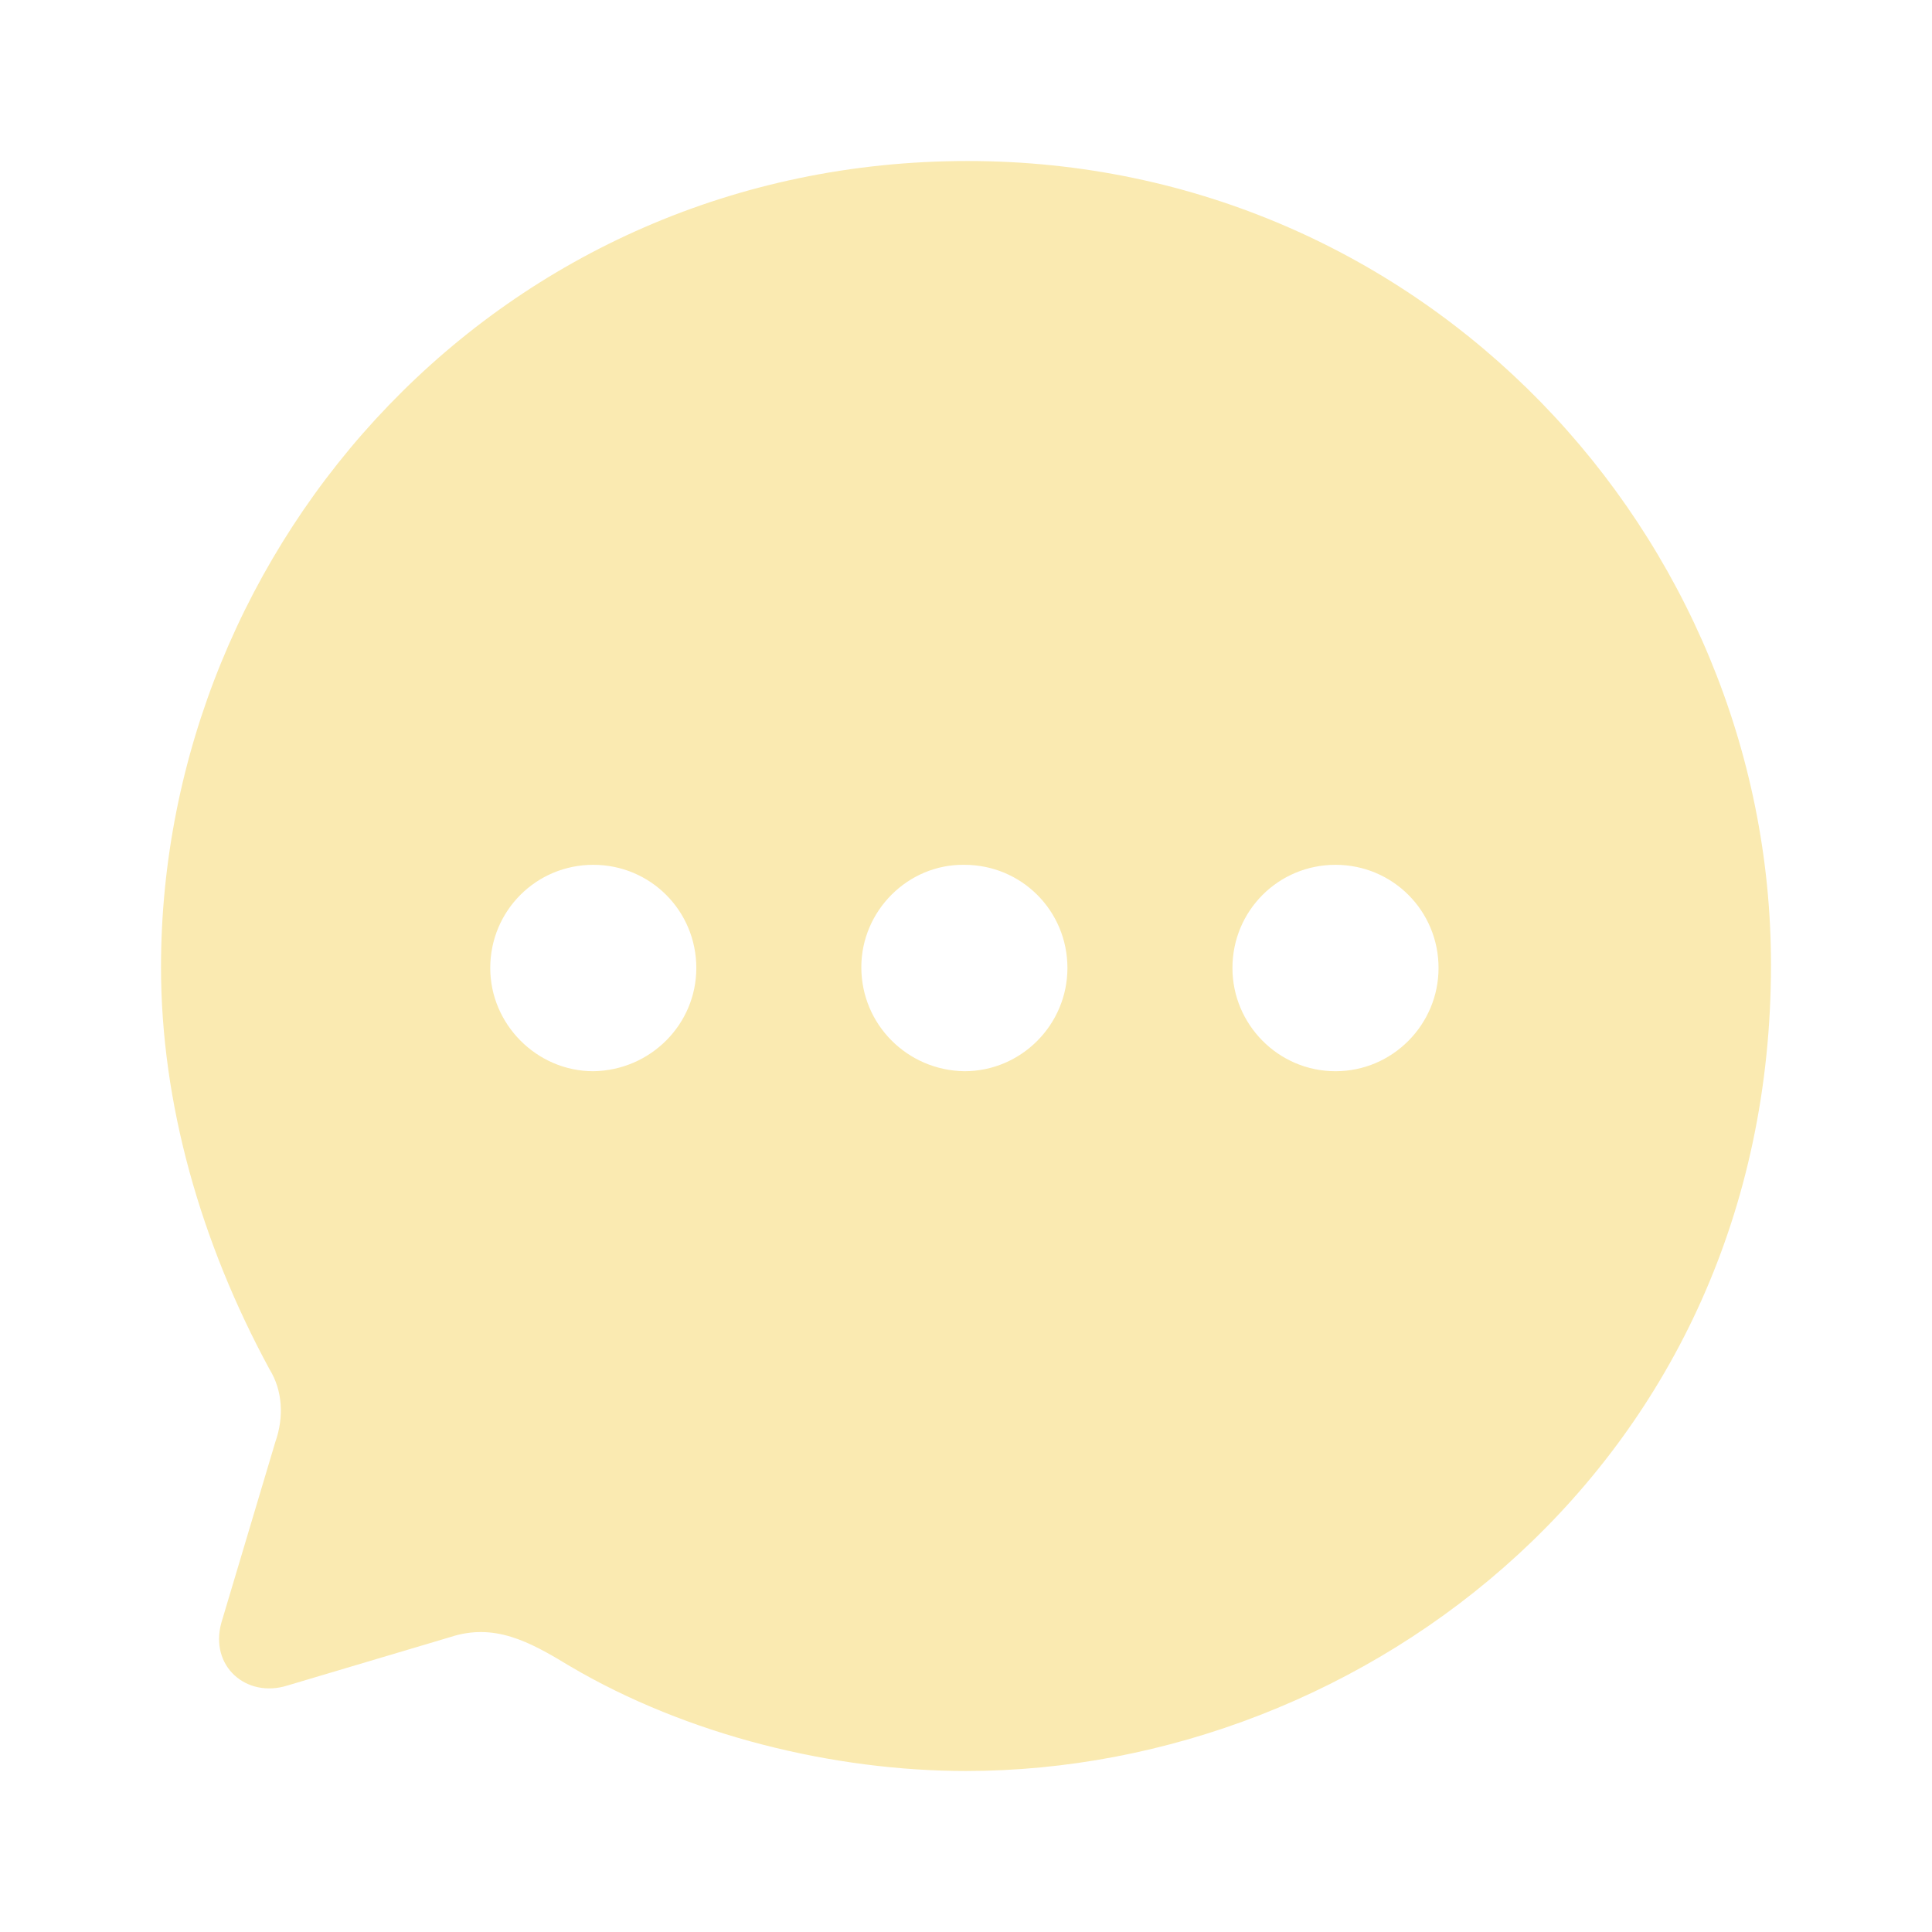 <svg width="56" height="56" viewBox="0 0 56 56" fill="none" xmlns="http://www.w3.org/2000/svg">
<g id="Chat">
<g id="Iconly/Bold/Chat">
<g id="Chat_2">
<path id="Vector" d="M28.047 4.667C41.3 4.667 51.333 15.533 51.333 27.965C51.333 42.383 39.573 51.333 28 51.333C24.173 51.333 19.927 50.305 16.52 48.295C15.33 47.571 14.326 47.033 13.043 47.454L8.33 48.856C7.14 49.23 6.066 48.295 6.417 47.033L7.98 41.799C8.236 41.075 8.19 40.303 7.816 39.696C5.81 36.004 4.667 31.961 4.667 28.035C4.667 15.743 14.49 4.667 28.047 4.667ZM38.71 25.067C37.053 25.067 35.723 26.399 35.723 28.058C35.723 29.694 37.053 31.05 38.71 31.05C40.367 31.05 41.697 29.694 41.697 28.058C41.697 26.399 40.367 25.067 38.71 25.067ZM27.953 25.067C26.32 25.044 24.966 26.399 24.966 28.035C24.966 29.694 26.297 31.026 27.953 31.05C29.61 31.05 30.94 29.694 30.94 28.058C30.94 26.399 29.61 25.067 27.953 25.067ZM17.197 25.067C15.54 25.067 14.21 26.399 14.21 28.058C14.21 29.694 15.563 31.05 17.197 31.05C18.853 31.026 20.183 29.694 20.183 28.058C20.183 26.399 18.853 25.067 17.197 25.067Z" fill="#FAEAB1"/>
</g>
</g>
</g>
</svg>
